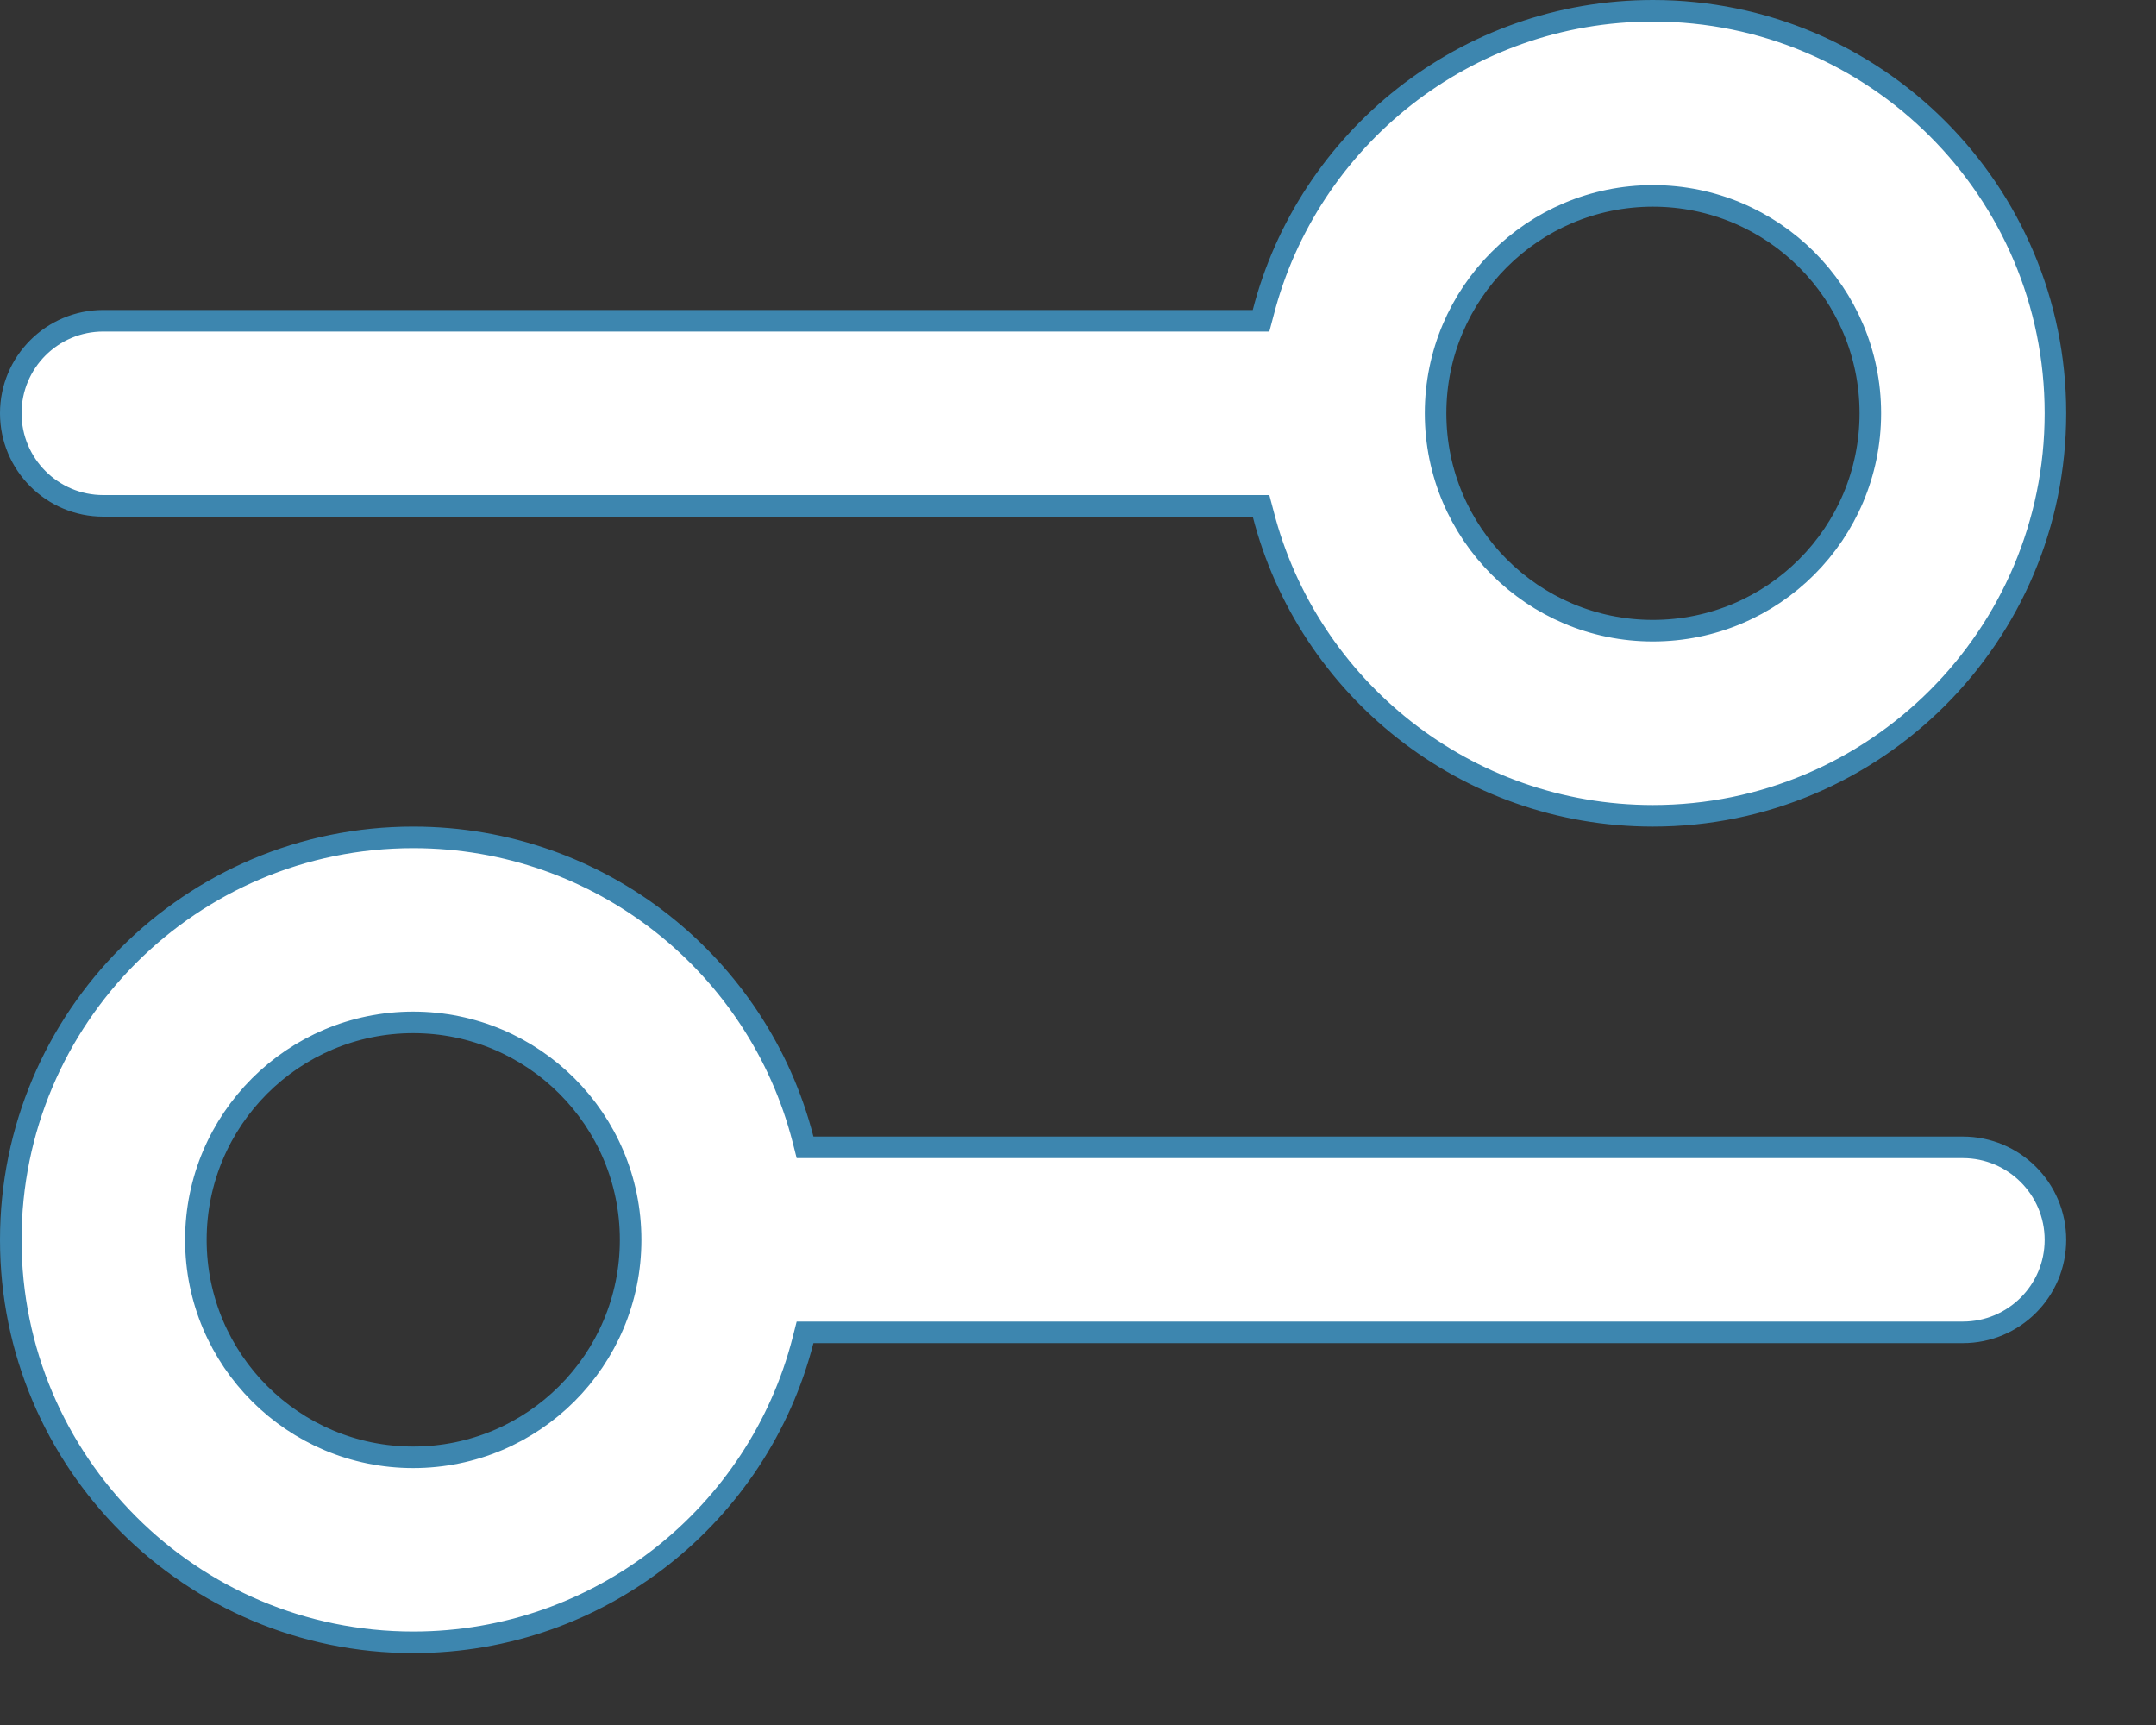 <svg width="20" height="16" viewBox="0 0 20 16" fill="none" xmlns="http://www.w3.org/2000/svg">
<rect x="0" y="0" width="20" height="16" fill="#333333" stroke="none"/>
<path d="M11.621 2.975H11.698L11.718 2.9C12.132 1.29 13.594 0.1 15.333 0.1C17.395 0.1 19.067 1.771 19.067 3.833C19.067 5.895 17.395 7.567 15.333 7.567C13.594 7.567 12.132 6.377 11.718 4.767L11.698 4.692H11.621H0.958C0.484 4.692 0.1 4.307 0.1 3.833C0.1 3.359 0.484 2.975 0.958 2.975H11.621ZM7.449 10.567L7.468 10.642H7.546H18.208C18.682 10.642 19.067 11.026 19.067 11.5C19.067 11.974 18.682 12.358 18.208 12.358H7.546H7.468L7.449 12.433C7.035 14.044 5.573 15.233 3.833 15.233C1.771 15.233 0.1 13.562 0.1 11.5C0.1 9.438 1.771 7.767 3.833 7.767C5.573 7.767 7.035 8.956 7.449 10.567ZM13.317 3.833C13.317 4.947 14.22 5.85 15.333 5.85C16.447 5.85 17.35 4.947 17.35 3.833C17.35 2.72 16.447 1.817 15.333 1.817C14.22 1.817 13.317 2.72 13.317 3.833ZM5.85 11.5C5.85 10.386 4.947 9.483 3.833 9.483C2.72 9.483 1.817 10.386 1.817 11.5C1.817 12.614 2.72 13.517 3.833 13.517C4.947 13.517 5.85 12.614 5.85 11.5Z" fill="white" stroke="#3D86AF" stroke-width="0.2"/>
</svg>
